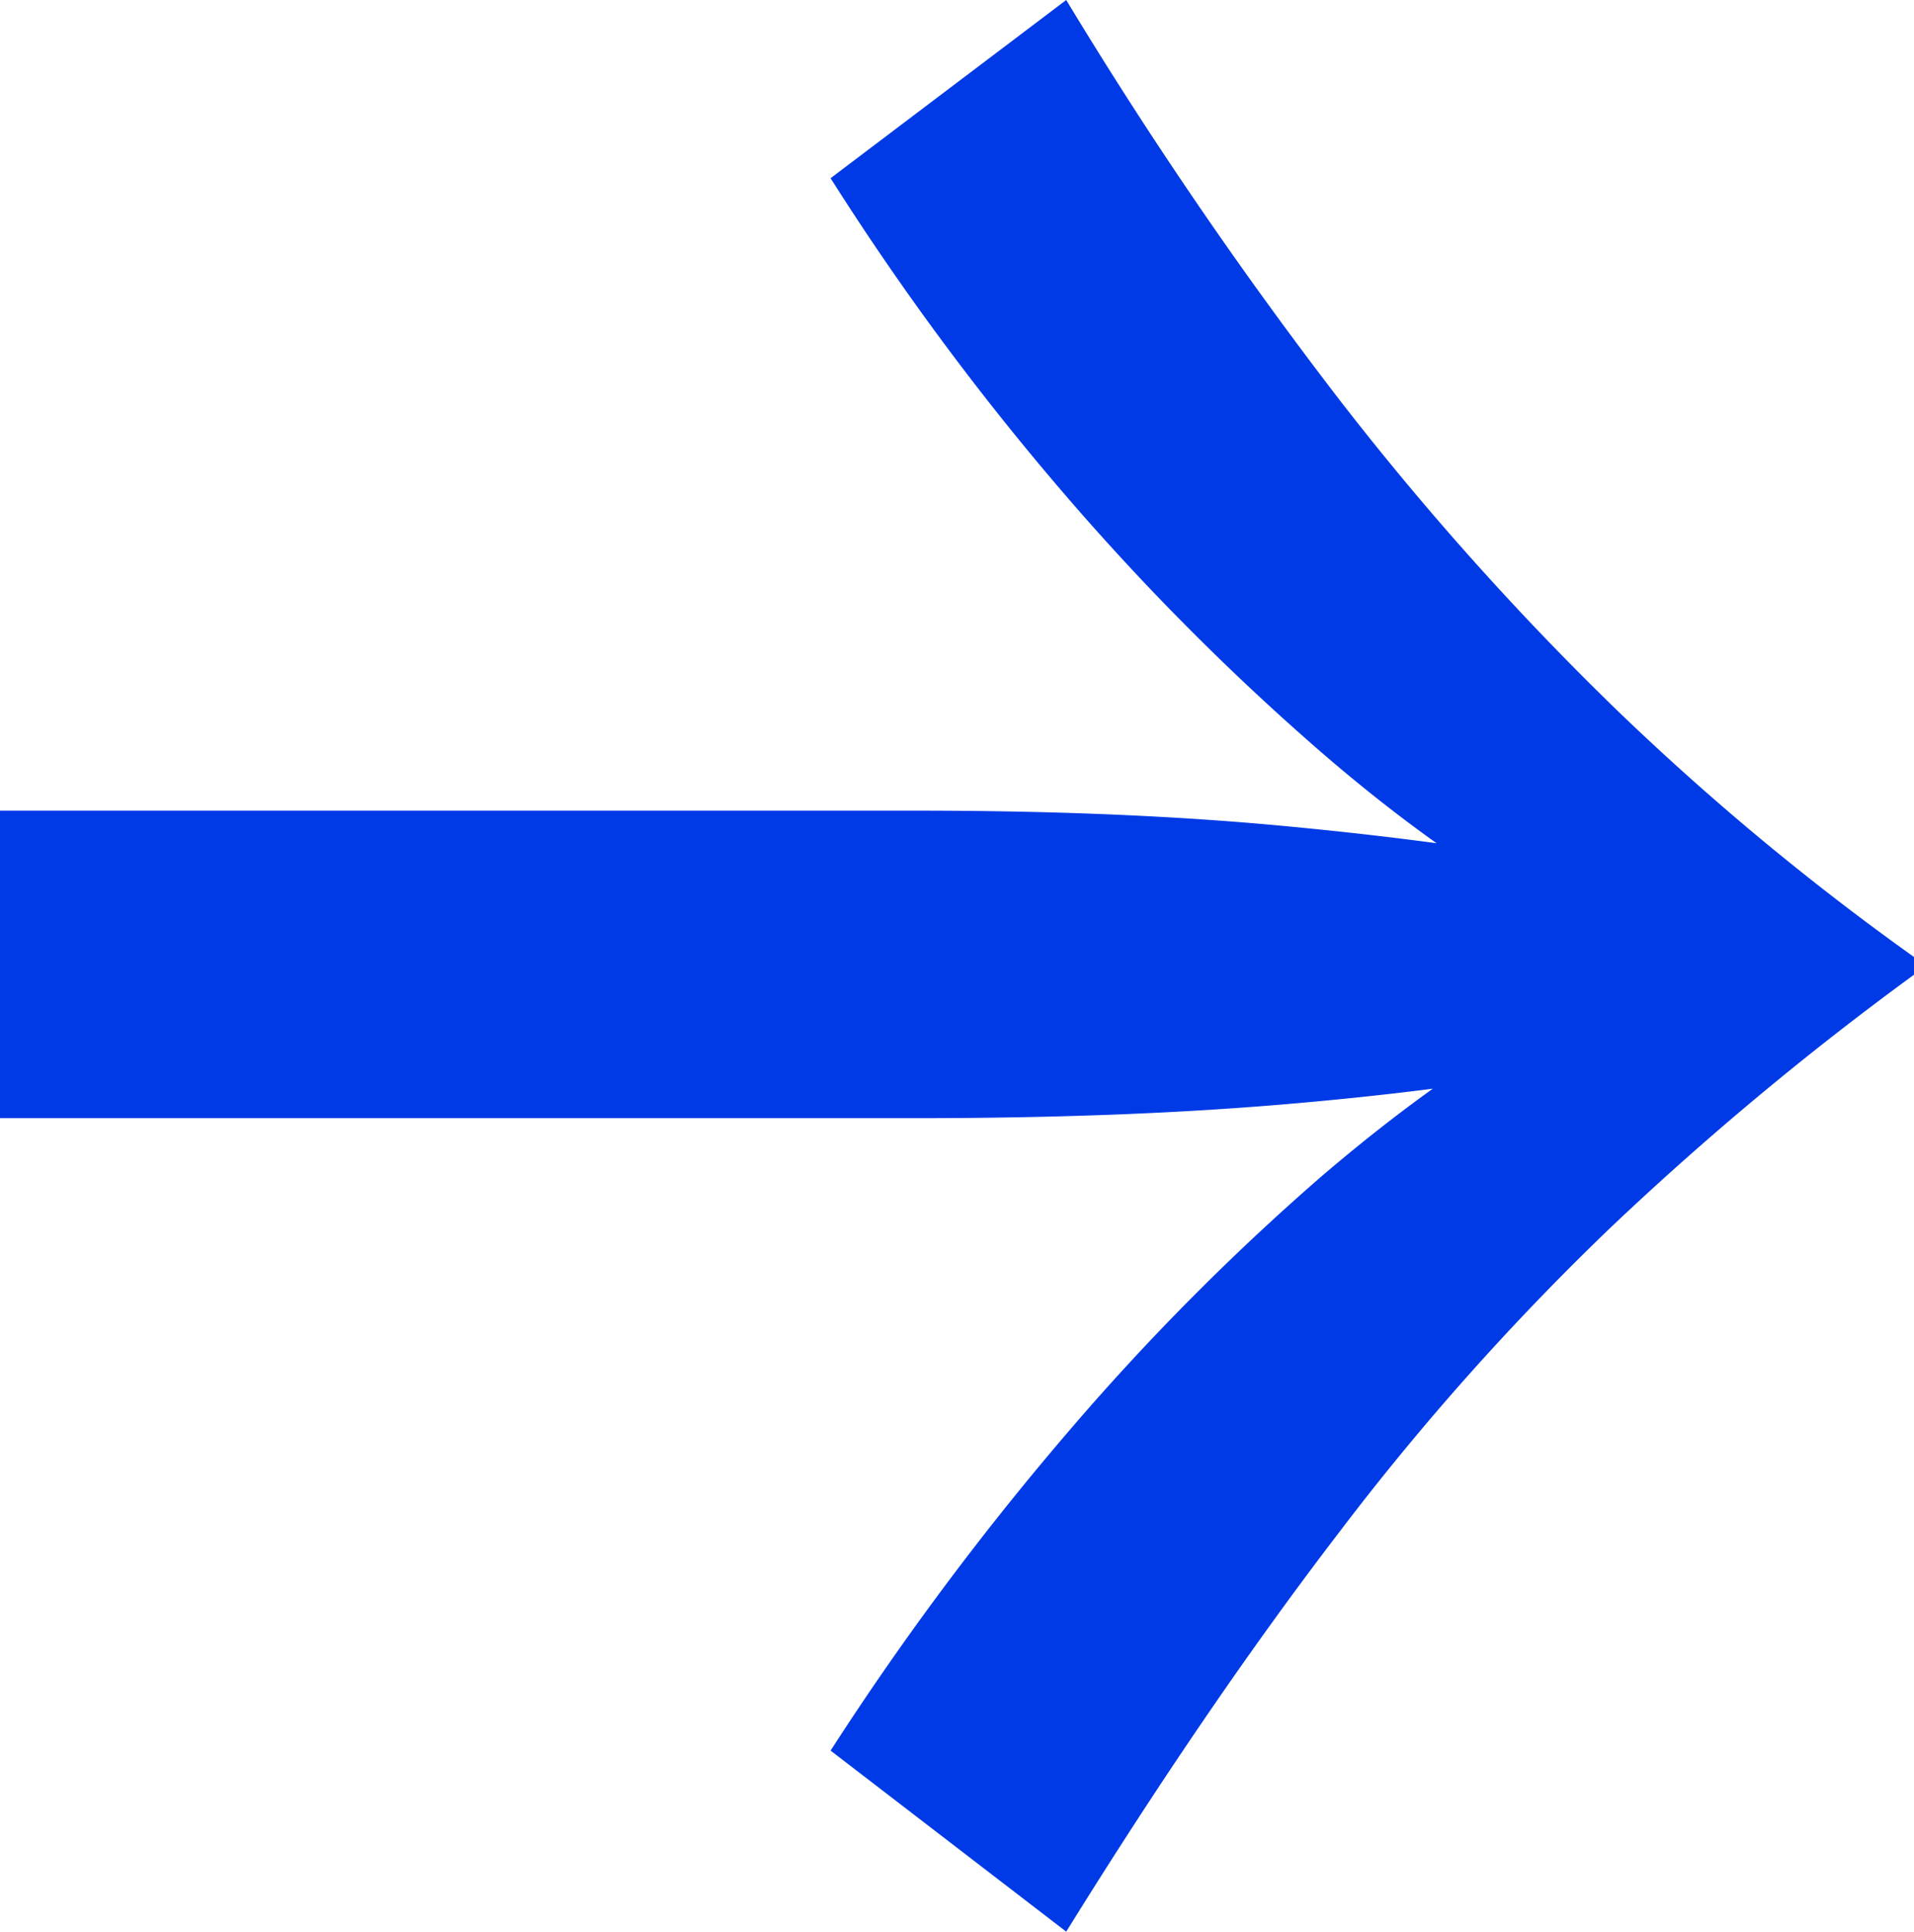 <svg id="Calque_10" data-name="Calque 10" xmlns="http://www.w3.org/2000/svg" viewBox="0 0 296.07 298.74"><defs><style>.cls-1{fill:#003ae6;}</style></defs><title>fleche_medium</title><path class="cls-1" d="M699.28,170.28a455.2,455.2,0,0,1-42.23-47.34,668.11,668.11,0,0,1-42.24-61.8L578.36,88.7a417.31,417.31,0,0,0,37.56,50.46,385.86,385.86,0,0,0,38.24,38.23q9,7.79,17.94,14.16-12-1.61-25.28-2.82-24.45-2.22-55.12-2.22H449.88v47.56H591.7q30.66,0,55.12-2,13-1.06,24.7-2.56-8.61,6.18-17.36,13.68a374.67,374.67,0,0,0-38.24,38.45,451.75,451.75,0,0,0-37.56,50.24l36.45,28q21.78-35.11,42.24-61.79a401.86,401.86,0,0,1,42.23-47.35A476.71,476.71,0,0,1,746,211.85v-2.67A404.79,404.79,0,0,1,699.28,170.28Z" transform="translate(-449.88 -61.14)"/></svg>
